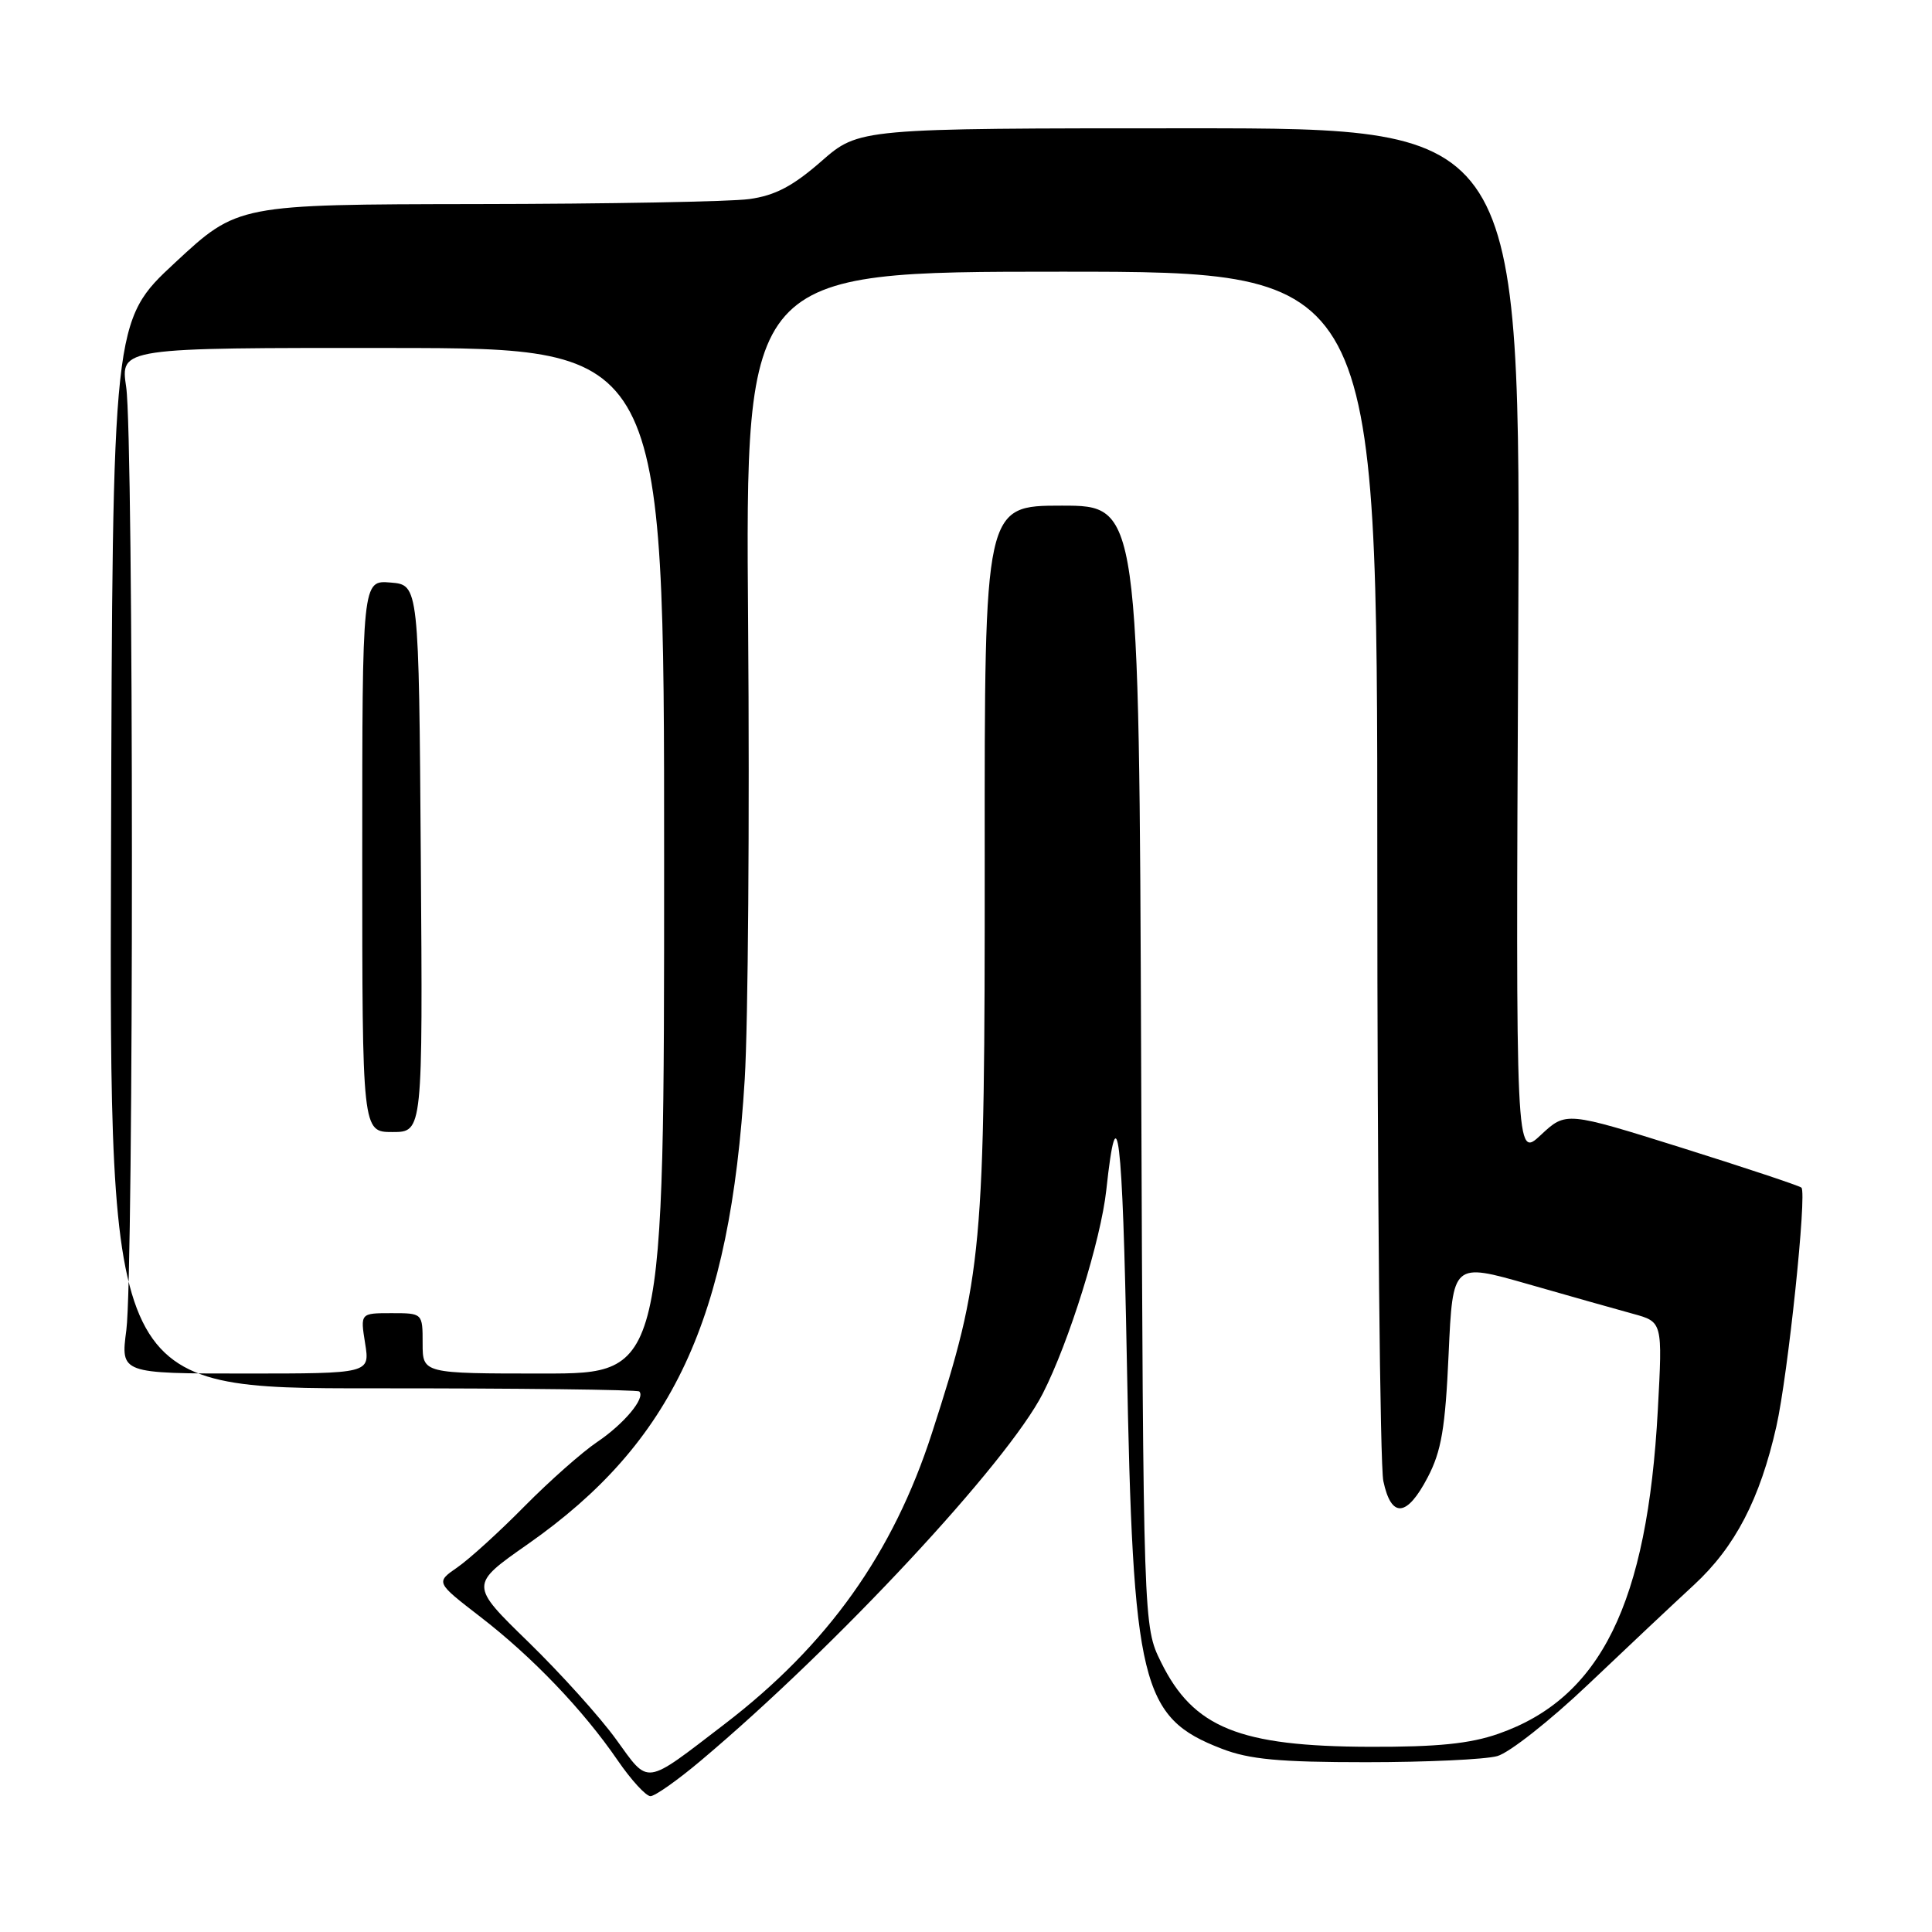 <?xml version="1.0" encoding="UTF-8" standalone="no"?>
<!DOCTYPE svg PUBLIC "-//W3C//DTD SVG 1.1//EN" "http://www.w3.org/Graphics/SVG/1.1/DTD/svg11.dtd" >
<svg xmlns="http://www.w3.org/2000/svg" xmlns:xlink="http://www.w3.org/1999/xlink" version="1.1" viewBox="0 0 256 256">
 <g >
 <path fill="currentColor"
d=" M 92.89 233.27 C 110.86 218.14 133.50 193.82 138.18 184.64 C 141.64 177.86 145.87 164.31 146.59 157.69 C 148.04 144.24 148.75 150.07 149.31 180.12 C 150.12 223.29 151.16 227.58 161.90 231.72 C 165.55 233.13 169.51 233.50 181.00 233.50 C 188.97 233.50 196.80 233.14 198.40 232.69 C 199.99 232.25 205.41 227.98 210.45 223.19 C 215.48 218.41 221.79 212.47 224.47 210.00 C 229.92 204.96 233.21 198.63 235.38 189.00 C 236.92 182.15 239.44 158.11 238.70 157.37 C 238.46 157.13 231.34 154.76 222.88 152.10 C 207.50 147.28 207.50 147.28 204.17 150.39 C 200.84 153.50 200.84 153.50 201.17 85.25 C 201.50 17.00 201.50 17.00 157.66 17.00 C 113.82 17.00 113.82 17.00 108.82 21.38 C 105.04 24.68 102.70 25.91 99.27 26.38 C 96.77 26.72 80.50 27.02 63.11 27.04 C 31.50 27.09 31.50 27.09 23.21 34.79 C 14.91 42.50 14.91 42.50 14.71 113.24 C 14.50 183.97 14.50 183.97 49.39 183.96 C 68.58 183.95 84.47 184.14 84.71 184.38 C 85.56 185.23 82.68 188.68 79.13 191.07 C 77.14 192.41 72.81 196.24 69.50 199.59 C 66.20 202.94 62.20 206.58 60.61 207.68 C 57.73 209.67 57.73 209.67 63.61 214.21 C 70.51 219.52 77.27 226.58 81.84 233.25 C 83.63 235.86 85.59 238.00 86.19 238.00 C 86.79 238.00 89.81 235.87 92.89 233.27 Z  M 81.64 230.48 C 79.52 227.54 74.29 221.74 70.01 217.57 C 62.23 210.00 62.23 210.00 69.92 204.62 C 89.16 191.14 96.74 174.90 98.68 143.00 C 99.13 135.57 99.33 108.46 99.13 82.75 C 98.76 36.00 98.76 36.00 140.63 36.00 C 182.50 36.00 182.50 36.00 182.50 114.25 C 182.50 157.29 182.86 194.19 183.30 196.25 C 184.35 201.22 186.42 201.04 189.18 195.75 C 190.99 192.29 191.51 189.25 191.95 179.40 C 192.50 167.30 192.50 167.30 202.50 170.16 C 208.00 171.74 214.25 173.50 216.40 174.09 C 220.30 175.16 220.30 175.16 219.67 186.83 C 218.28 212.48 212.11 225.00 198.53 229.74 C 194.78 231.05 190.45 231.49 181.50 231.46 C 164.21 231.41 158.12 228.94 153.84 220.24 C 151.50 215.50 151.50 215.50 151.21 141.25 C 150.93 67.00 150.93 67.00 140.69 67.00 C 130.45 67.00 130.45 67.00 130.48 113.75 C 130.50 165.87 130.20 169.12 123.49 189.88 C 118.34 205.82 109.67 217.99 96.00 228.46 C 85.26 236.69 86.06 236.58 81.64 230.48 Z  M 16.74 176.25 C 17.74 168.66 17.72 58.00 16.72 51.29 C 15.94 46.08 15.94 46.08 51.97 46.11 C 88.00 46.14 88.00 46.14 88.00 114.07 C 88.00 182.00 88.00 182.00 72.00 182.00 C 56.00 182.00 56.00 182.00 56.00 178.00 C 56.00 174.00 56.00 174.00 51.87 174.00 C 47.74 174.00 47.74 174.00 48.38 178.00 C 49.02 182.00 49.02 182.00 32.50 182.00 C 15.98 182.00 15.98 182.00 16.74 176.25 Z  M 55.76 113.75 C 55.50 77.50 55.50 77.50 51.75 77.19 C 48.00 76.88 48.00 76.88 48.00 113.44 C 48.00 150.00 48.00 150.00 52.01 150.00 C 56.02 150.00 56.02 150.00 55.76 113.75 Z "/>
</g>
</svg>